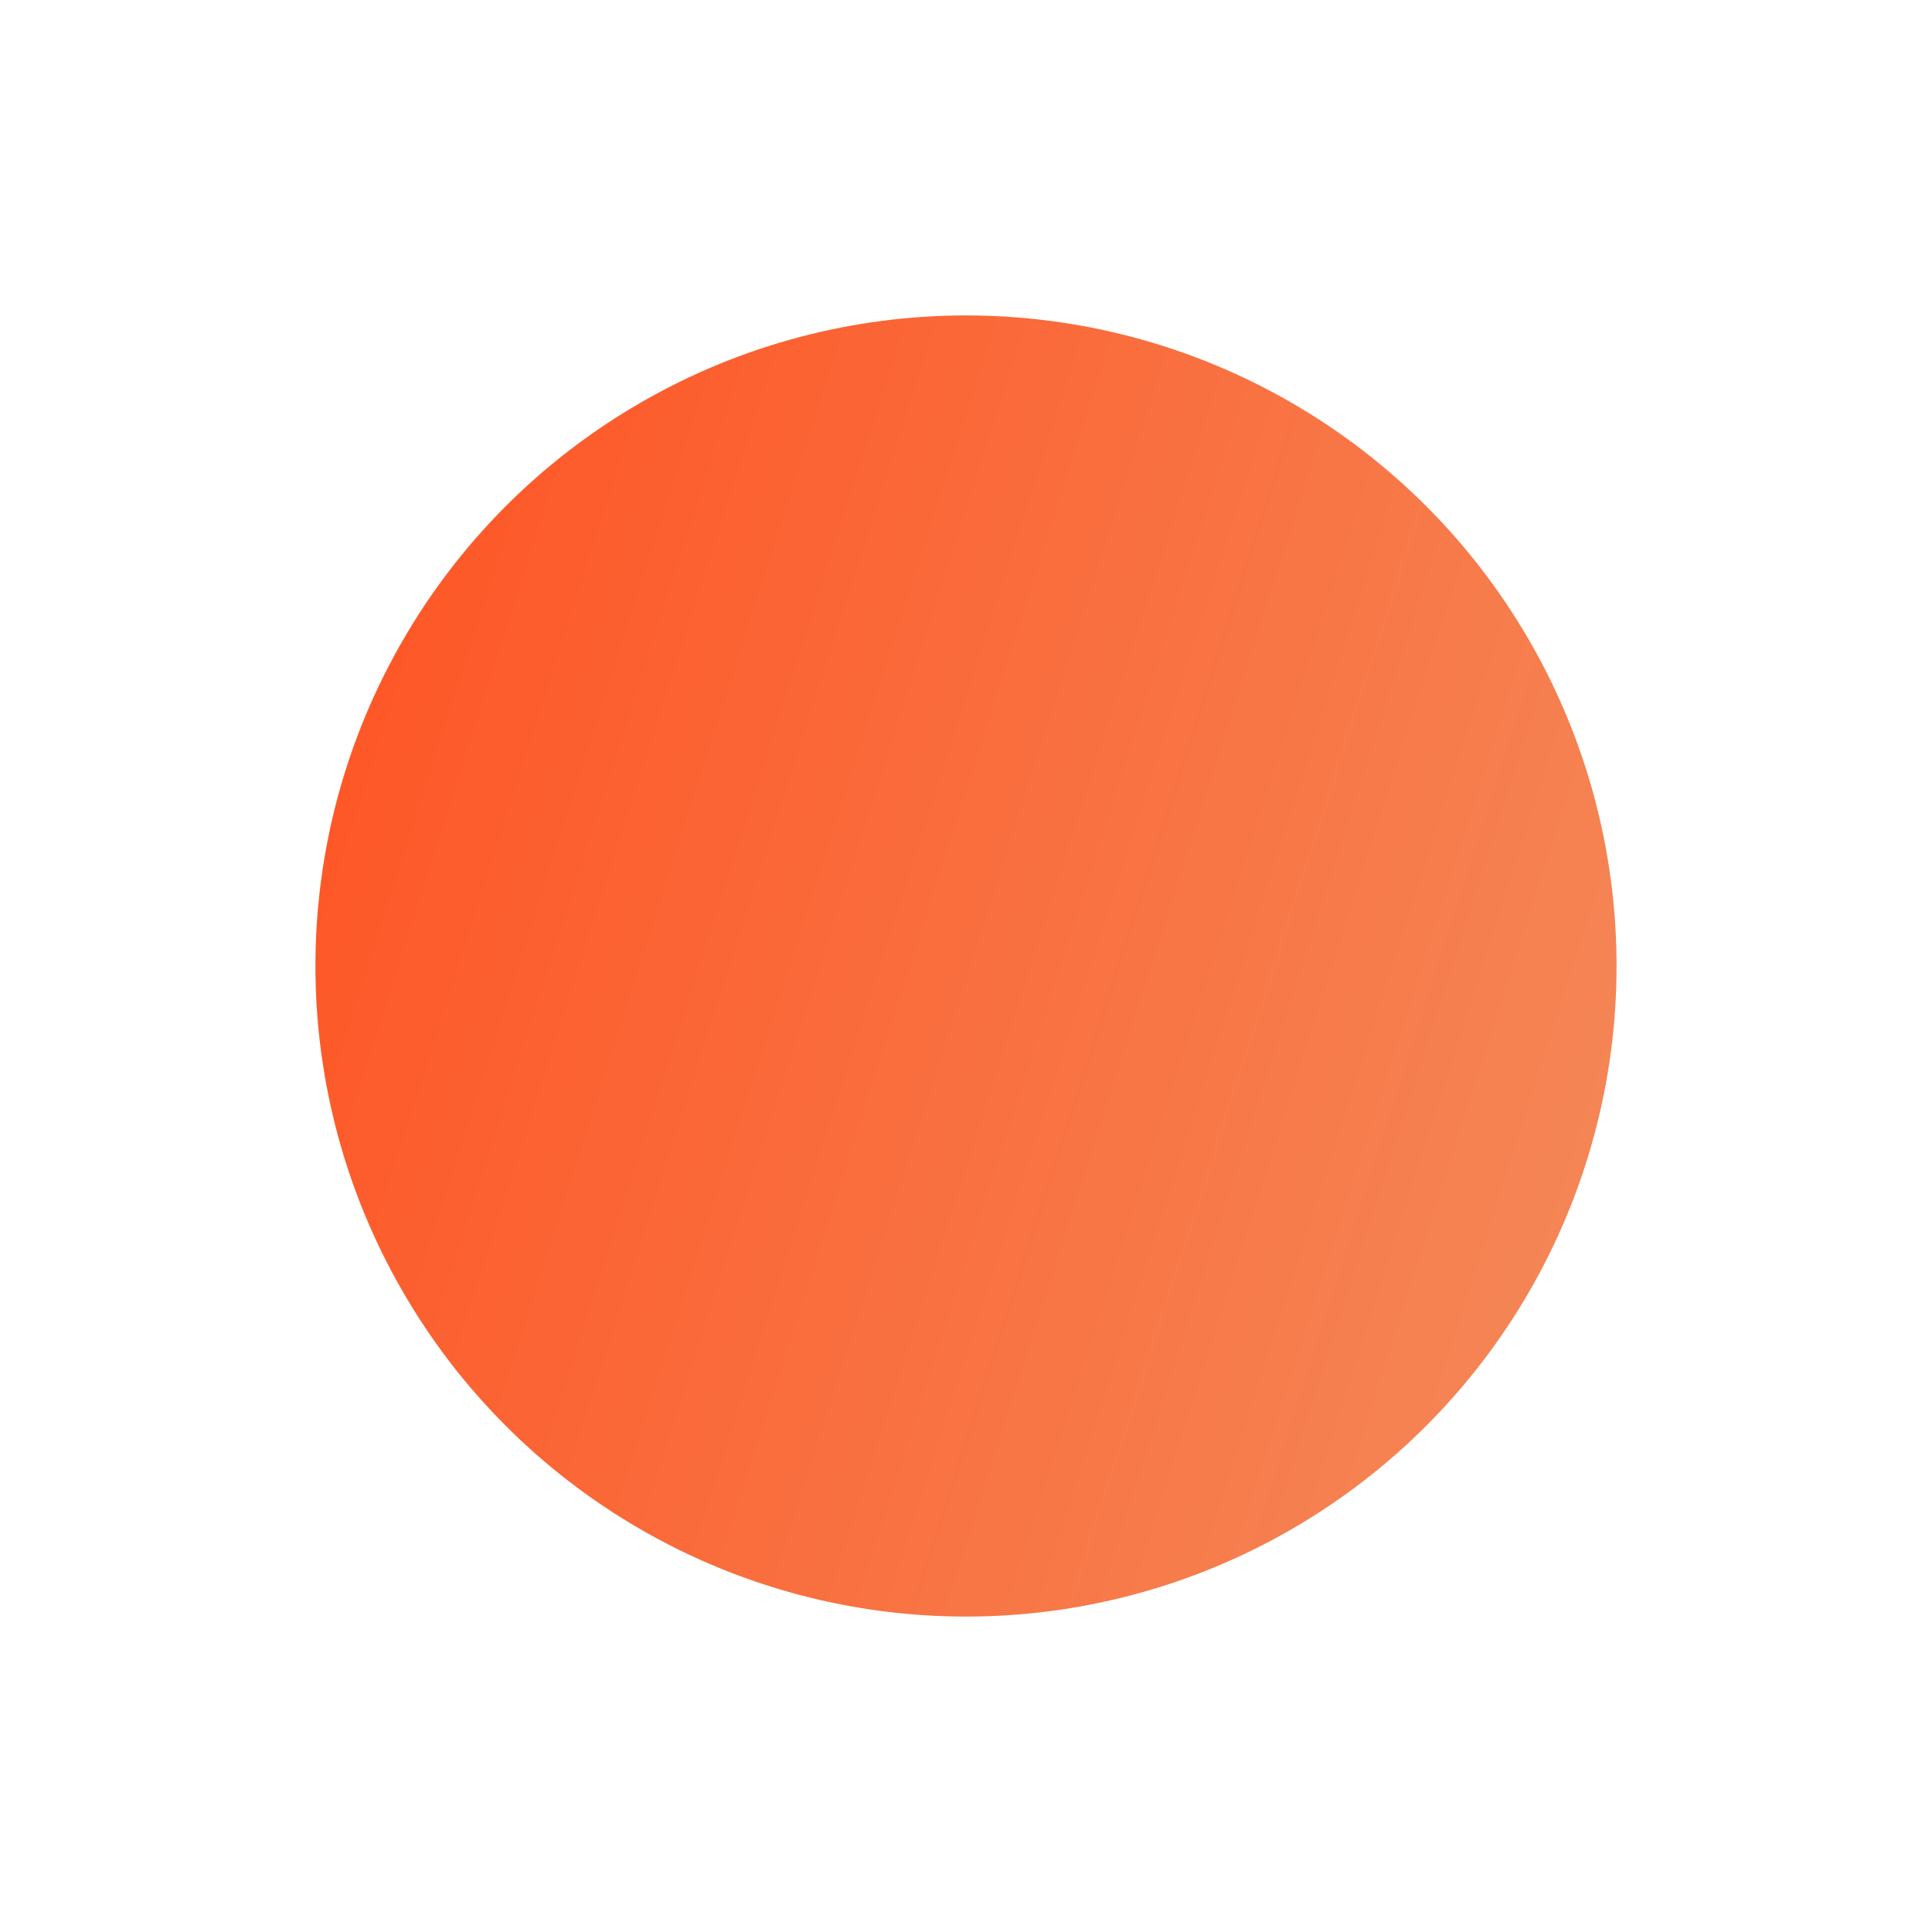 <svg width="49" height="49" viewBox="0 0 49 49" fill="none" xmlns="http://www.w3.org/2000/svg">
<g filter="url(#filter0_d_1_411)">
<circle cx="24.5" cy="20.5" r="16.5" fill="url(#paint0_linear_1_411)"/>
</g>
<defs>
<filter id="filter0_d_1_411" x="0" y="0" width="49" height="49" filterUnits="userSpaceOnUse" color-interpolation-filters="sRGB">
<feFlood flood-opacity="0" result="BackgroundImageFix"/>
<feColorMatrix in="SourceAlpha" type="matrix" values="0 0 0 0 0 0 0 0 0 0 0 0 0 0 0 0 0 0 127 0" result="hardAlpha"/>
<feOffset dy="4"/>
<feGaussianBlur stdDeviation="4"/>
<feColorMatrix type="matrix" values="0 0 0 0 0.804 0 0 0 0 0.663 0 0 0 0 0.161 0 0 0 0.26 0"/>
<feBlend mode="normal" in2="BackgroundImageFix" result="effect1_dropShadow_1_411"/>
<feBlend mode="normal" in="SourceGraphic" in2="effect1_dropShadow_1_411" result="shape"/>
</filter>
<linearGradient id="paint0_linear_1_411" x1="25.068" y1="75.199" x2="-8.203" y2="64.553" gradientUnits="userSpaceOnUse">
<stop stop-color="#F58656"/>
<stop offset="1" stop-color="#FE5626"/>
</linearGradient>
</defs>
</svg>
